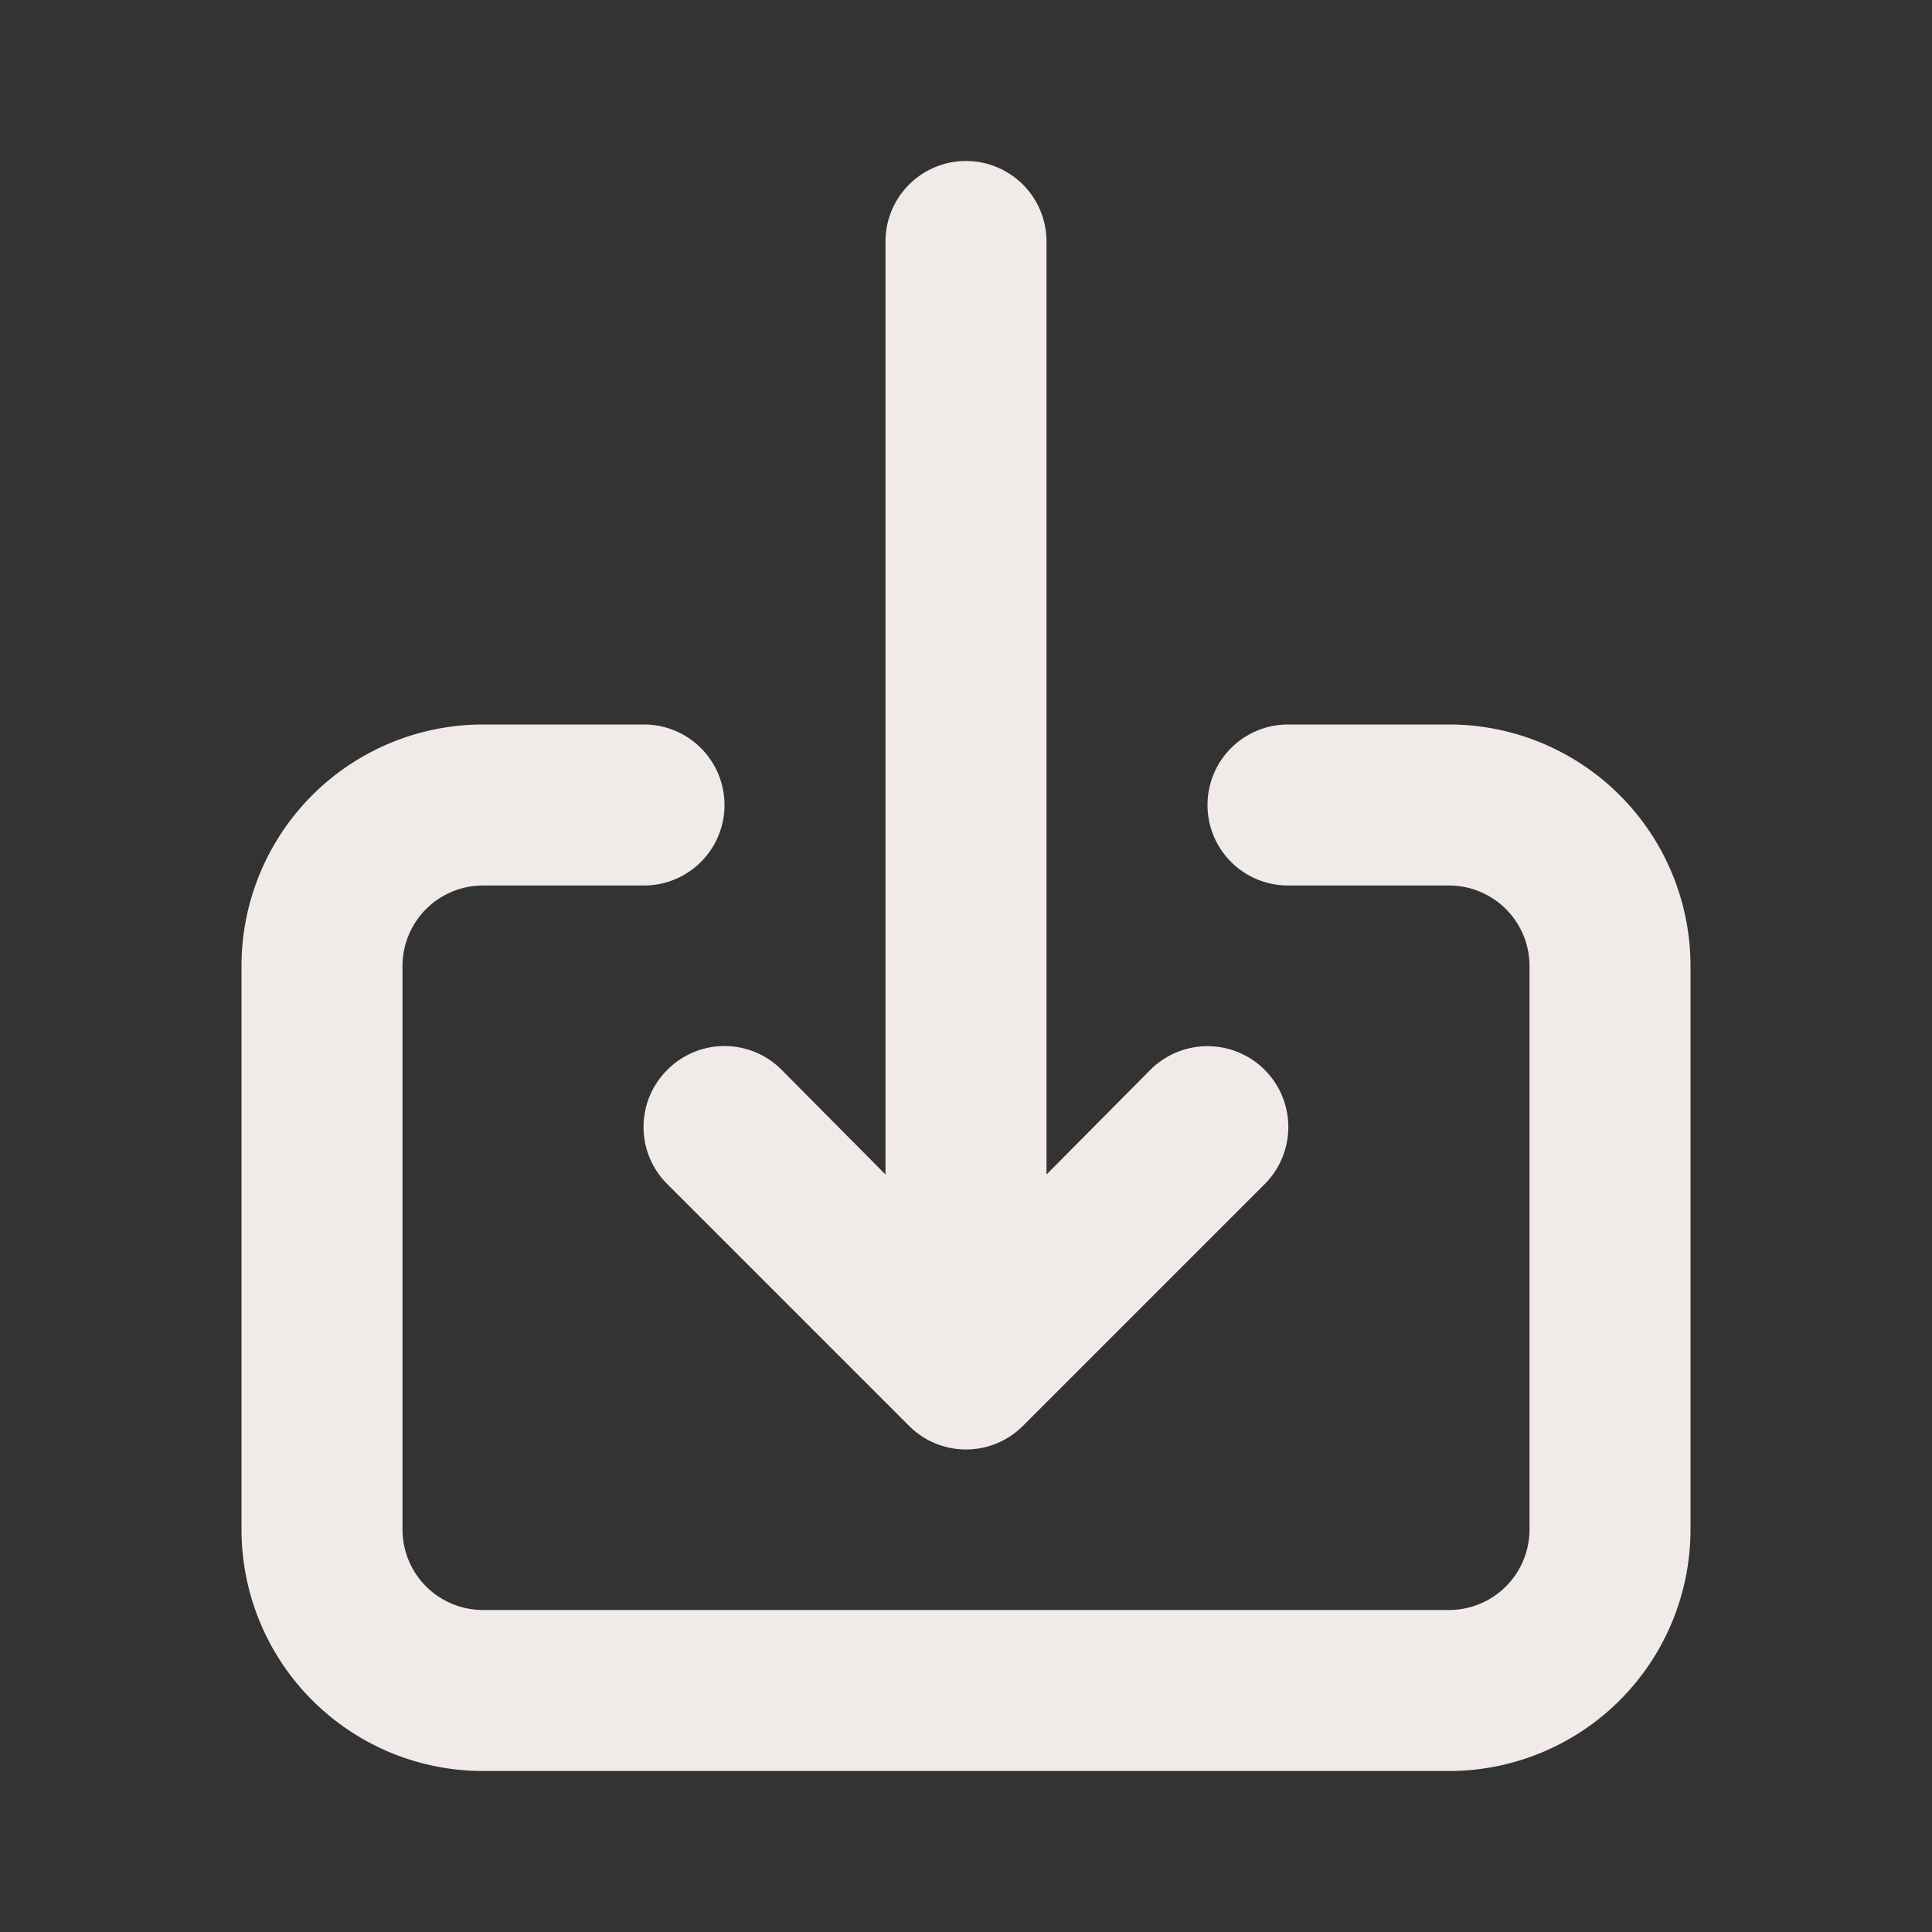 <svg xmlns="http://www.w3.org/2000/svg" viewBox="0 0 24 24"><rect x="0" y="0" width="24" height="24" fill="#333333" stroke="none"/><path fill="#F0EBE8" d="M8.29,13.29a1,1,0,0,0,0,1.42l3,3a1,1,0,0,0,1.42,0l3-3a1,1,0,0,0-1.42-1.42L13,14.59V3a1,1,0,0,0-2,0V14.59l-1.29-1.3A1,1,0,0,0,8.29,13.29ZM18,9H16a1,1,0,0,0,0,2h2a1,1,0,0,1,1,1v7a1,1,0,0,1-1,1H6a1,1,0,0,1-1-1V12a1,1,0,0,1,1-1H8A1,1,0,0,0,8,9H6a3,3,0,0,0-3,3v7a3,3,0,0,0,3,3H18a3,3,0,0,0,3-3V12A3,3,0,0,0,18,9Z"></path></svg>